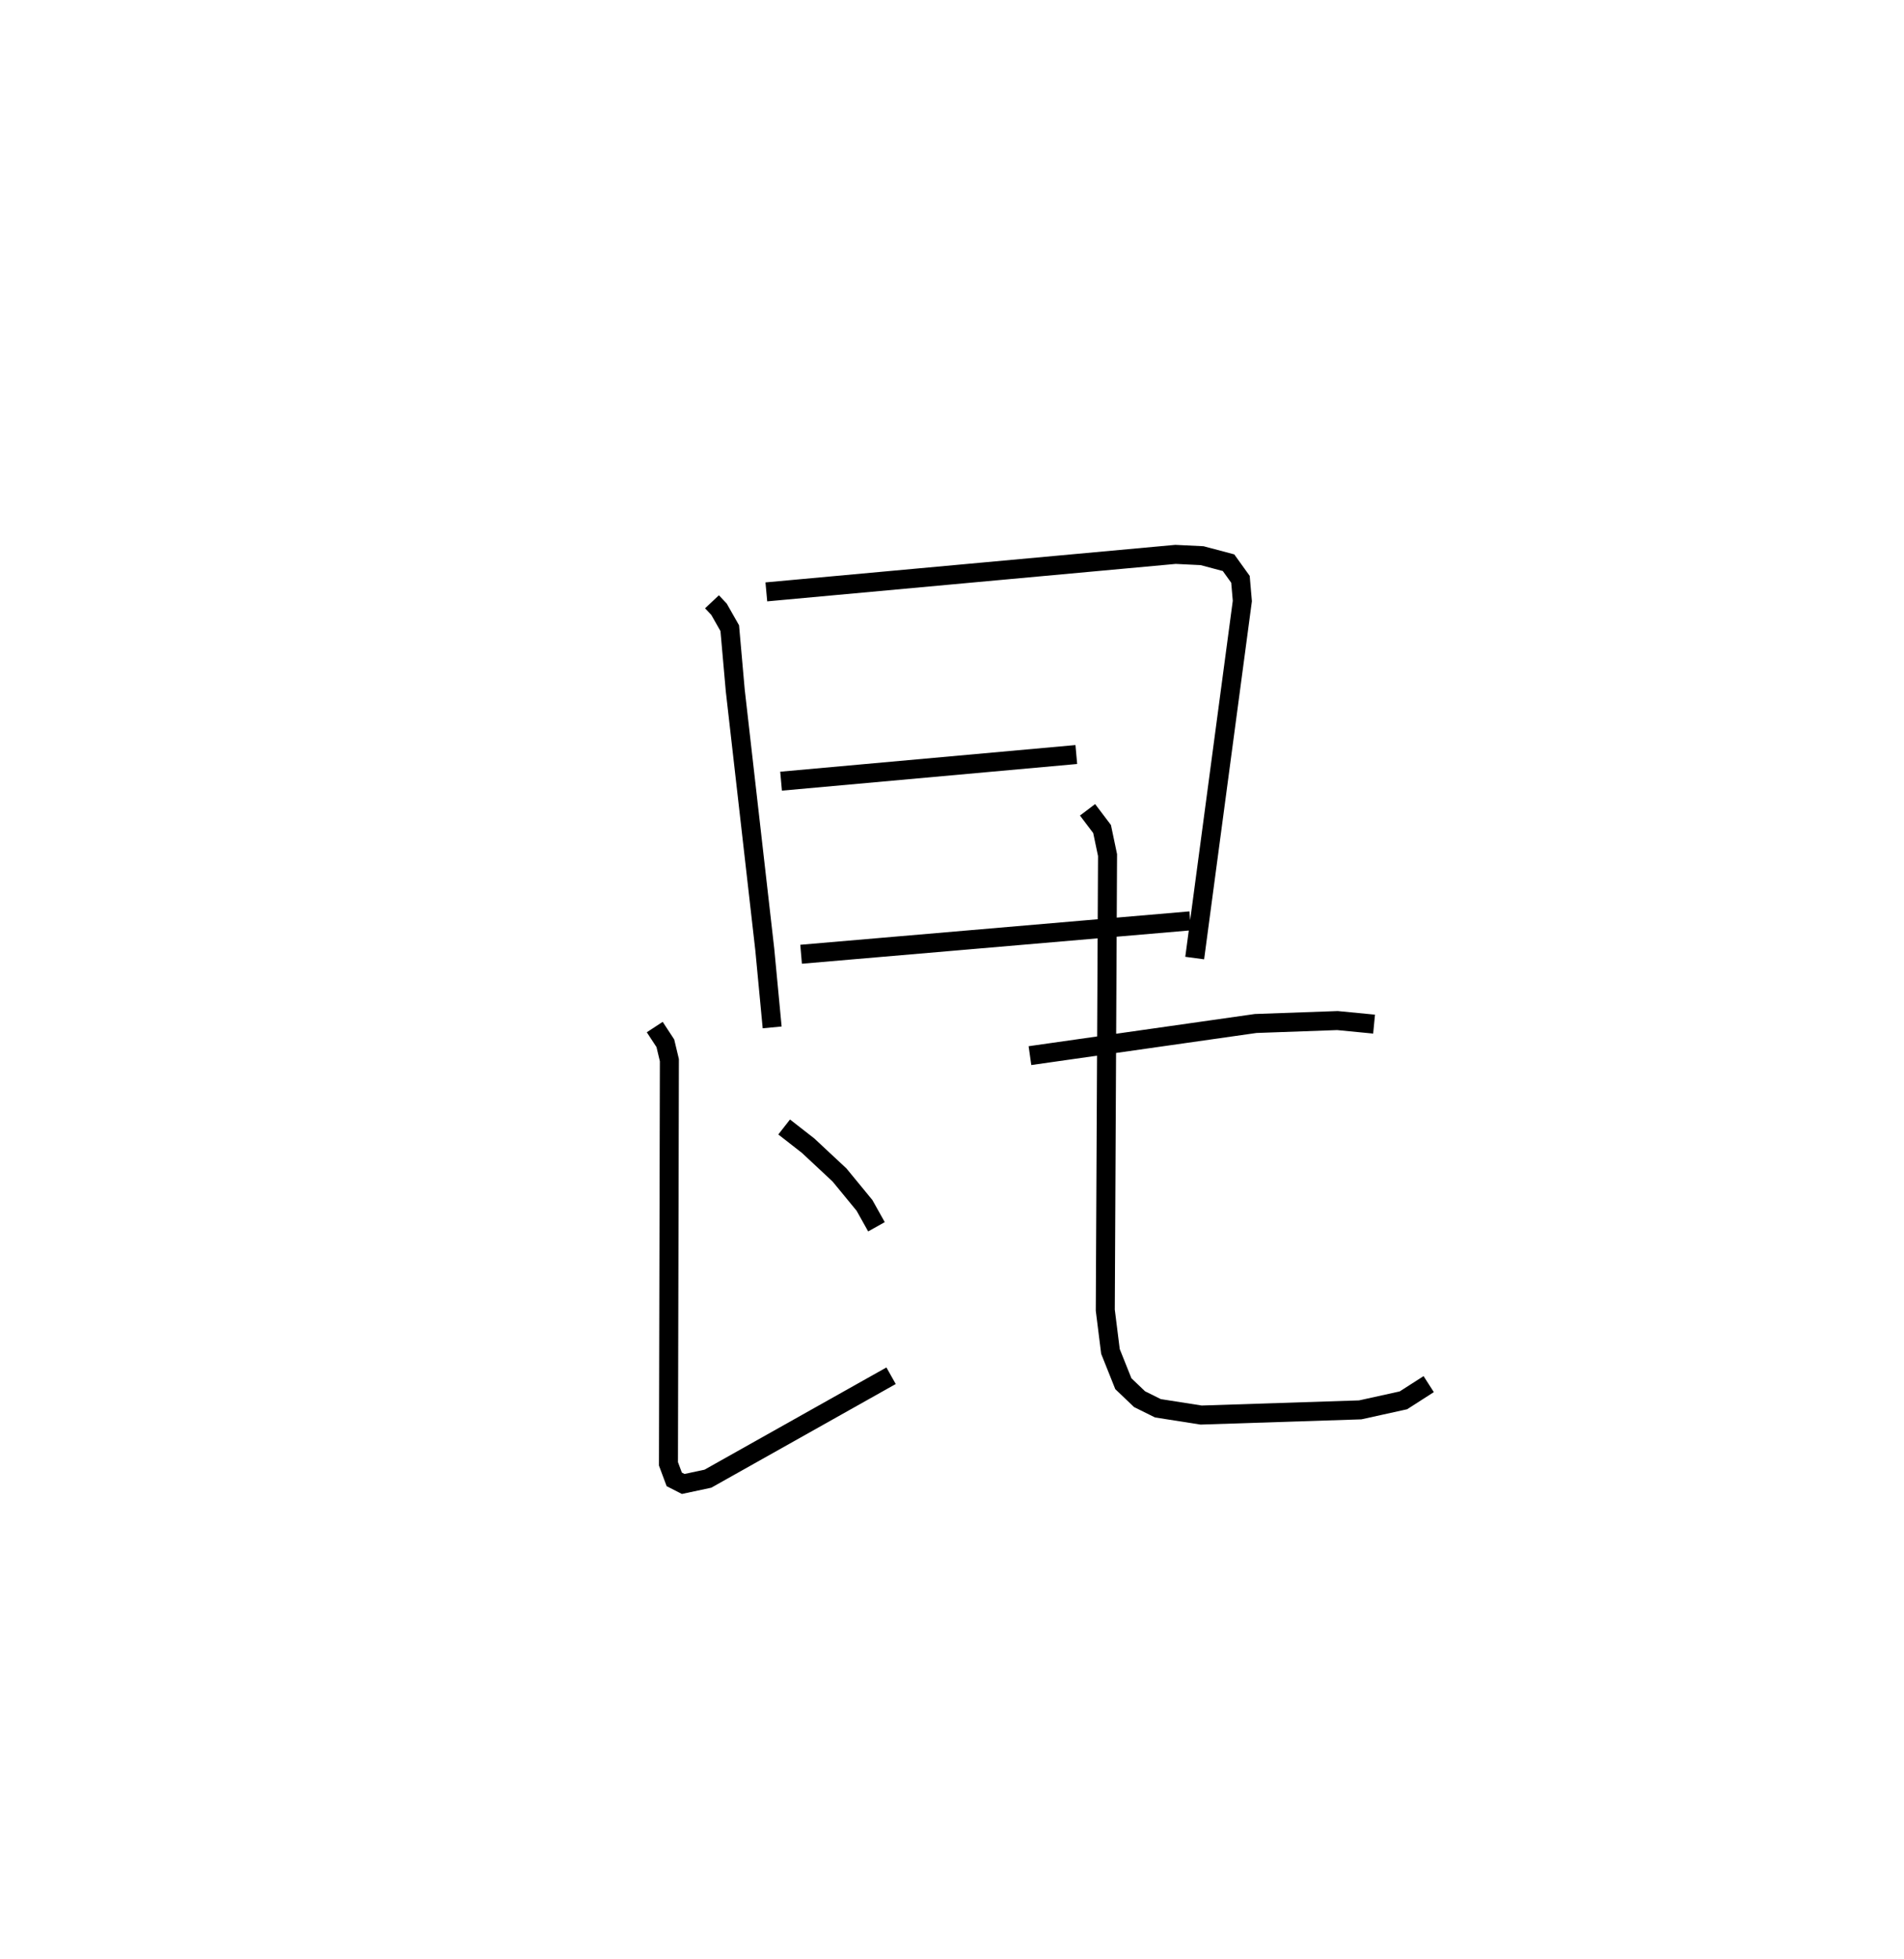 <?xml version="1.0" encoding="utf-8" ?>
<svg baseProfile="full" height="103.05" version="1.1" width="100.147" xmlns="http://www.w3.org/2000/svg" xmlns:ev="http://www.w3.org/2001/xml-events" xmlns:xlink="http://www.w3.org/1999/xlink"><defs /><rect fill="white" height="103.05" width="100.147" x="0" y="0" /><path d="M25,25 m0.0,0.0 m12.449,6.65 l0.369,0.392 0.566,0.996 l0.289,3.273 1.554,13.635 l0.387,4.089 m-0.306,-22.906 l21.523,-1.972 1.396,0.068 l1.392,0.37 0.627,0.873 l0.099,1.14 -2.506,18.78 m-21.756,-9.303 l15.529,-1.402 m-14.476,10.505 l20.468,-1.757 m-21.359,10.841 l1.256,0.98 1.656,1.545 l1.313,1.598 0.63,1.126 m-11.662,-10.504 l0.558,0.852 0.212,0.888 l-0.049,21.231 0.305,0.818 l0.472,0.241 1.298,-0.277 l9.635,-5.415 m7.305,-16.836 l11.871,-1.69 4.303,-0.154 l1.926,0.187 m-15.071,-11.271 l0.764,1.01 0.288,1.372 l-0.119,23.933 0.272,2.171 l0.678,1.697 0.853,0.814 l0.964,0.478 2.274,0.357 l8.37,-0.273 2.27,-0.501 l1.33,-0.853 " fill="none" stroke="black" stroke-width="1" /></svg>